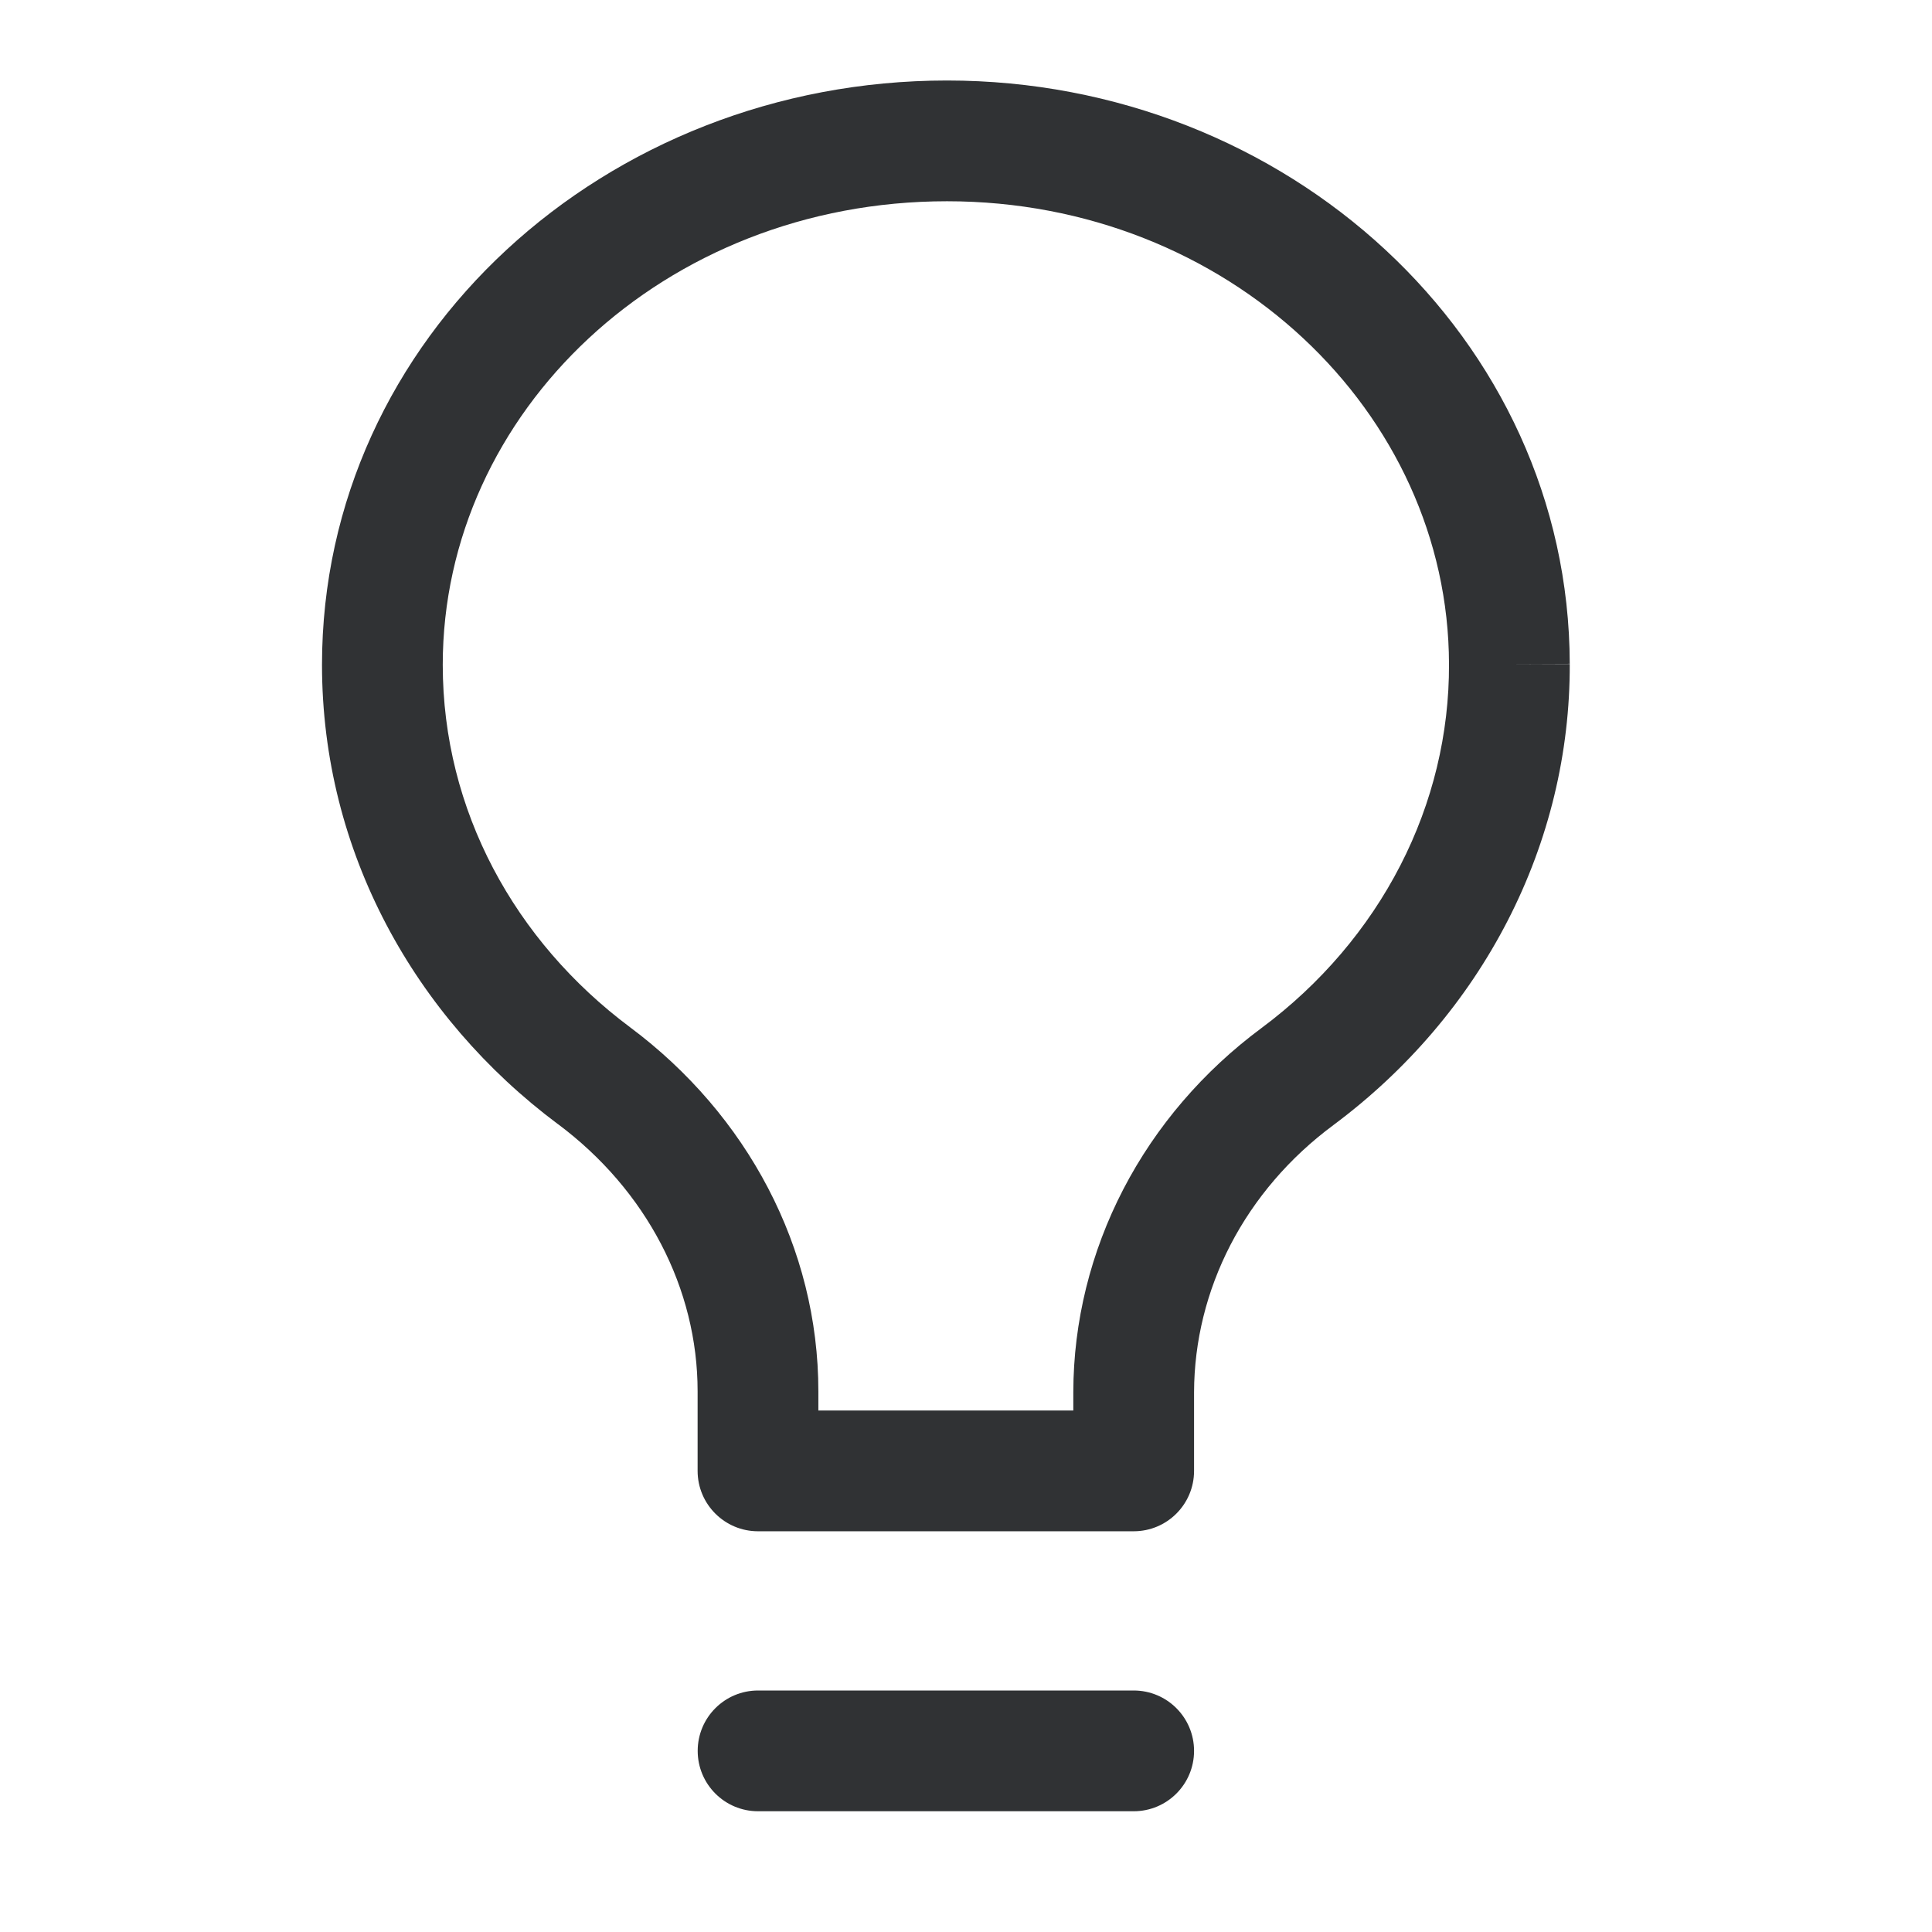 <svg width="24" height="24" viewBox="0 0 24 24" fill="none" xmlns="http://www.w3.org/2000/svg">
<path fill-rule="evenodd" clip-rule="evenodd" d="M4 8.258C4 4.19 7.524 1 11.764 1C15.981 1 19.492 4.194 19.5 8.247C19.504 9.352 19.24 10.443 18.73 11.435C18.22 12.428 17.478 13.296 16.564 13.976L16.563 13.977C16.019 14.38 15.584 14.889 15.286 15.463C14.989 16.037 14.835 16.662 14.833 17.294V18.272C14.833 18.686 14.498 19.022 14.083 19.022H9.416C9.002 19.022 8.666 18.686 8.666 18.272V17.284C8.666 16.009 8.035 14.788 6.93 13.963L6.929 13.963C5.155 12.638 4 10.583 4 8.258ZM19.5 8.247C19.5 8.247 19.5 8.247 19.5 8.248L18.75 8.249L19.5 8.246C19.5 8.246 19.5 8.247 19.5 8.247ZM11.764 2.5C8.245 2.5 5.5 5.123 5.5 8.258C5.5 10.067 6.395 11.692 7.827 12.761C9.283 13.847 10.166 15.501 10.166 17.284V17.522H13.333V17.293L13.333 17.291C13.335 16.416 13.549 15.555 13.955 14.772C14.361 13.99 14.948 13.307 15.669 12.772C16.405 12.225 16.994 11.532 17.396 10.75C17.798 9.968 18.003 9.114 18 8.252L18 8.25C17.994 5.122 15.255 2.5 11.764 2.5ZM8.667 21.75C8.667 21.336 9.002 21 9.417 21H14.083C14.498 21 14.833 21.336 14.833 21.75C14.833 22.164 14.498 22.5 14.083 22.5H9.417C9.002 22.5 8.667 22.164 8.667 21.75Z" fill="#303234"/>
</svg>

